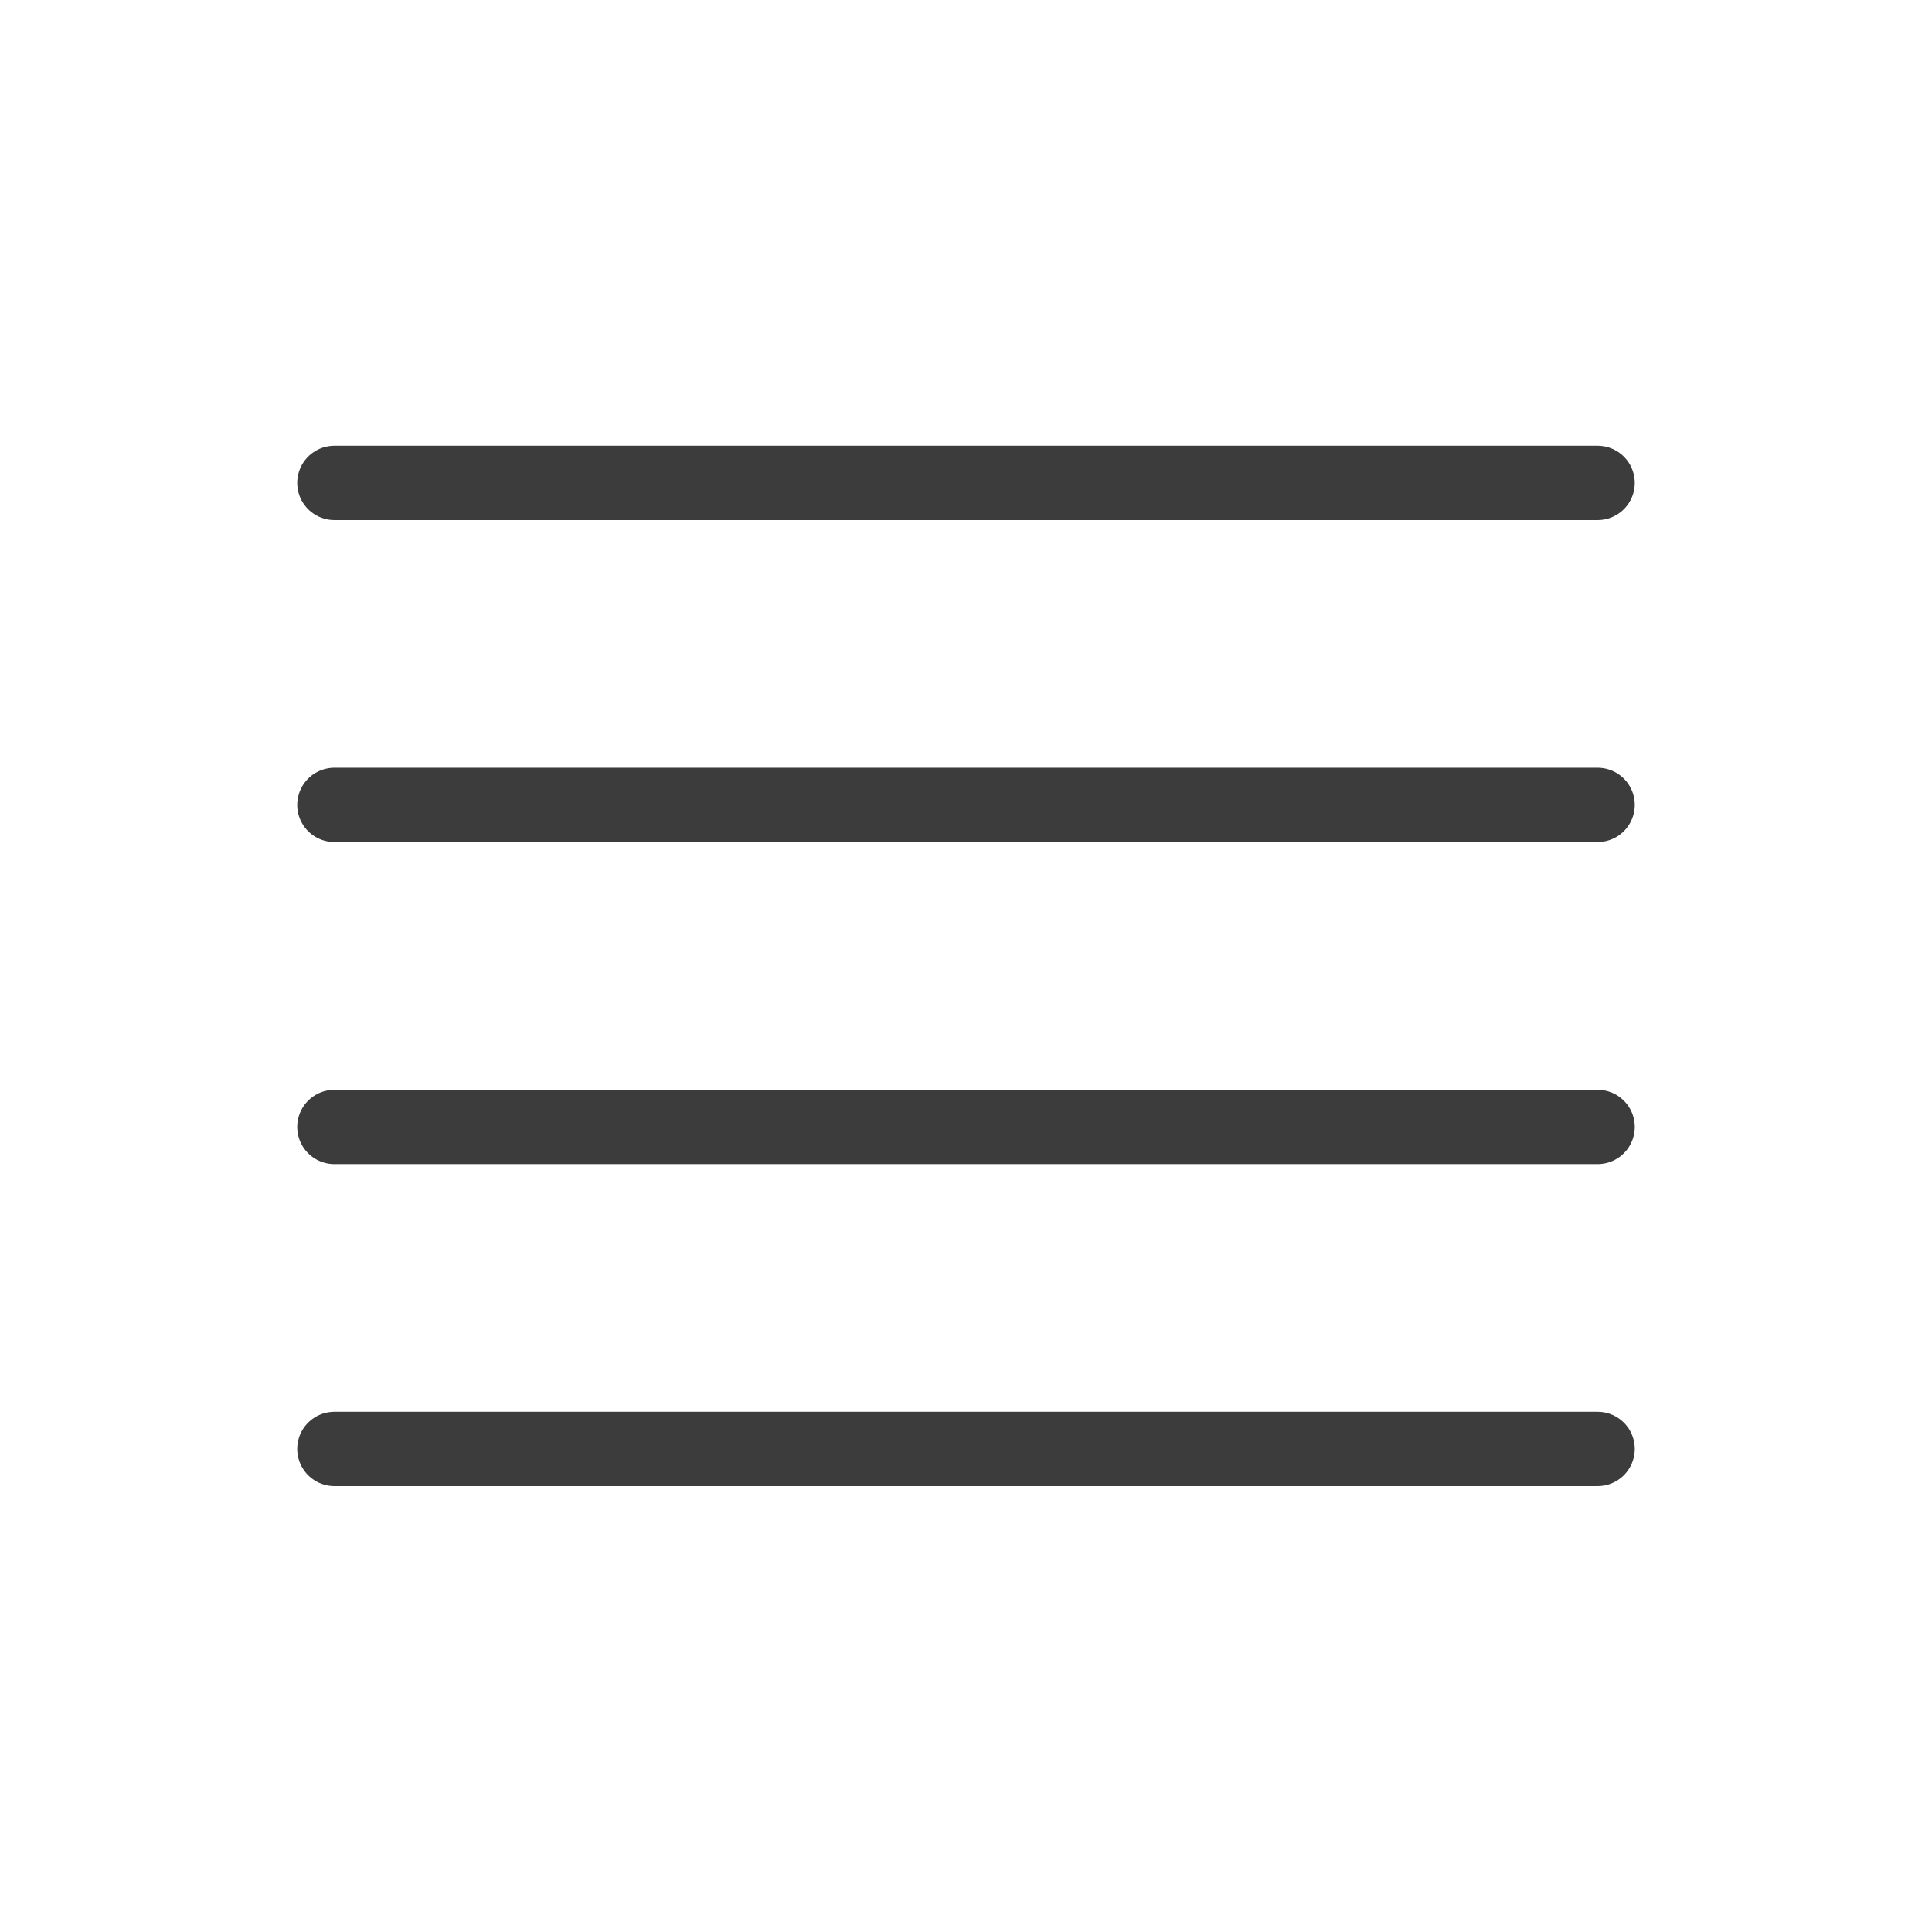 <svg width="26" height="26" viewBox="0 0 26 26" fill="none" xmlns="http://www.w3.org/2000/svg">
<path d="M21.5 19.499H4.5M21.5 6.499H4.5H21.5ZM21.5 10.832H4.5H21.5ZM21.5 15.166H4.5H21.5Z" stroke="#3C3C3C" stroke-linecap="round" stroke-linejoin="round"/>
</svg>
